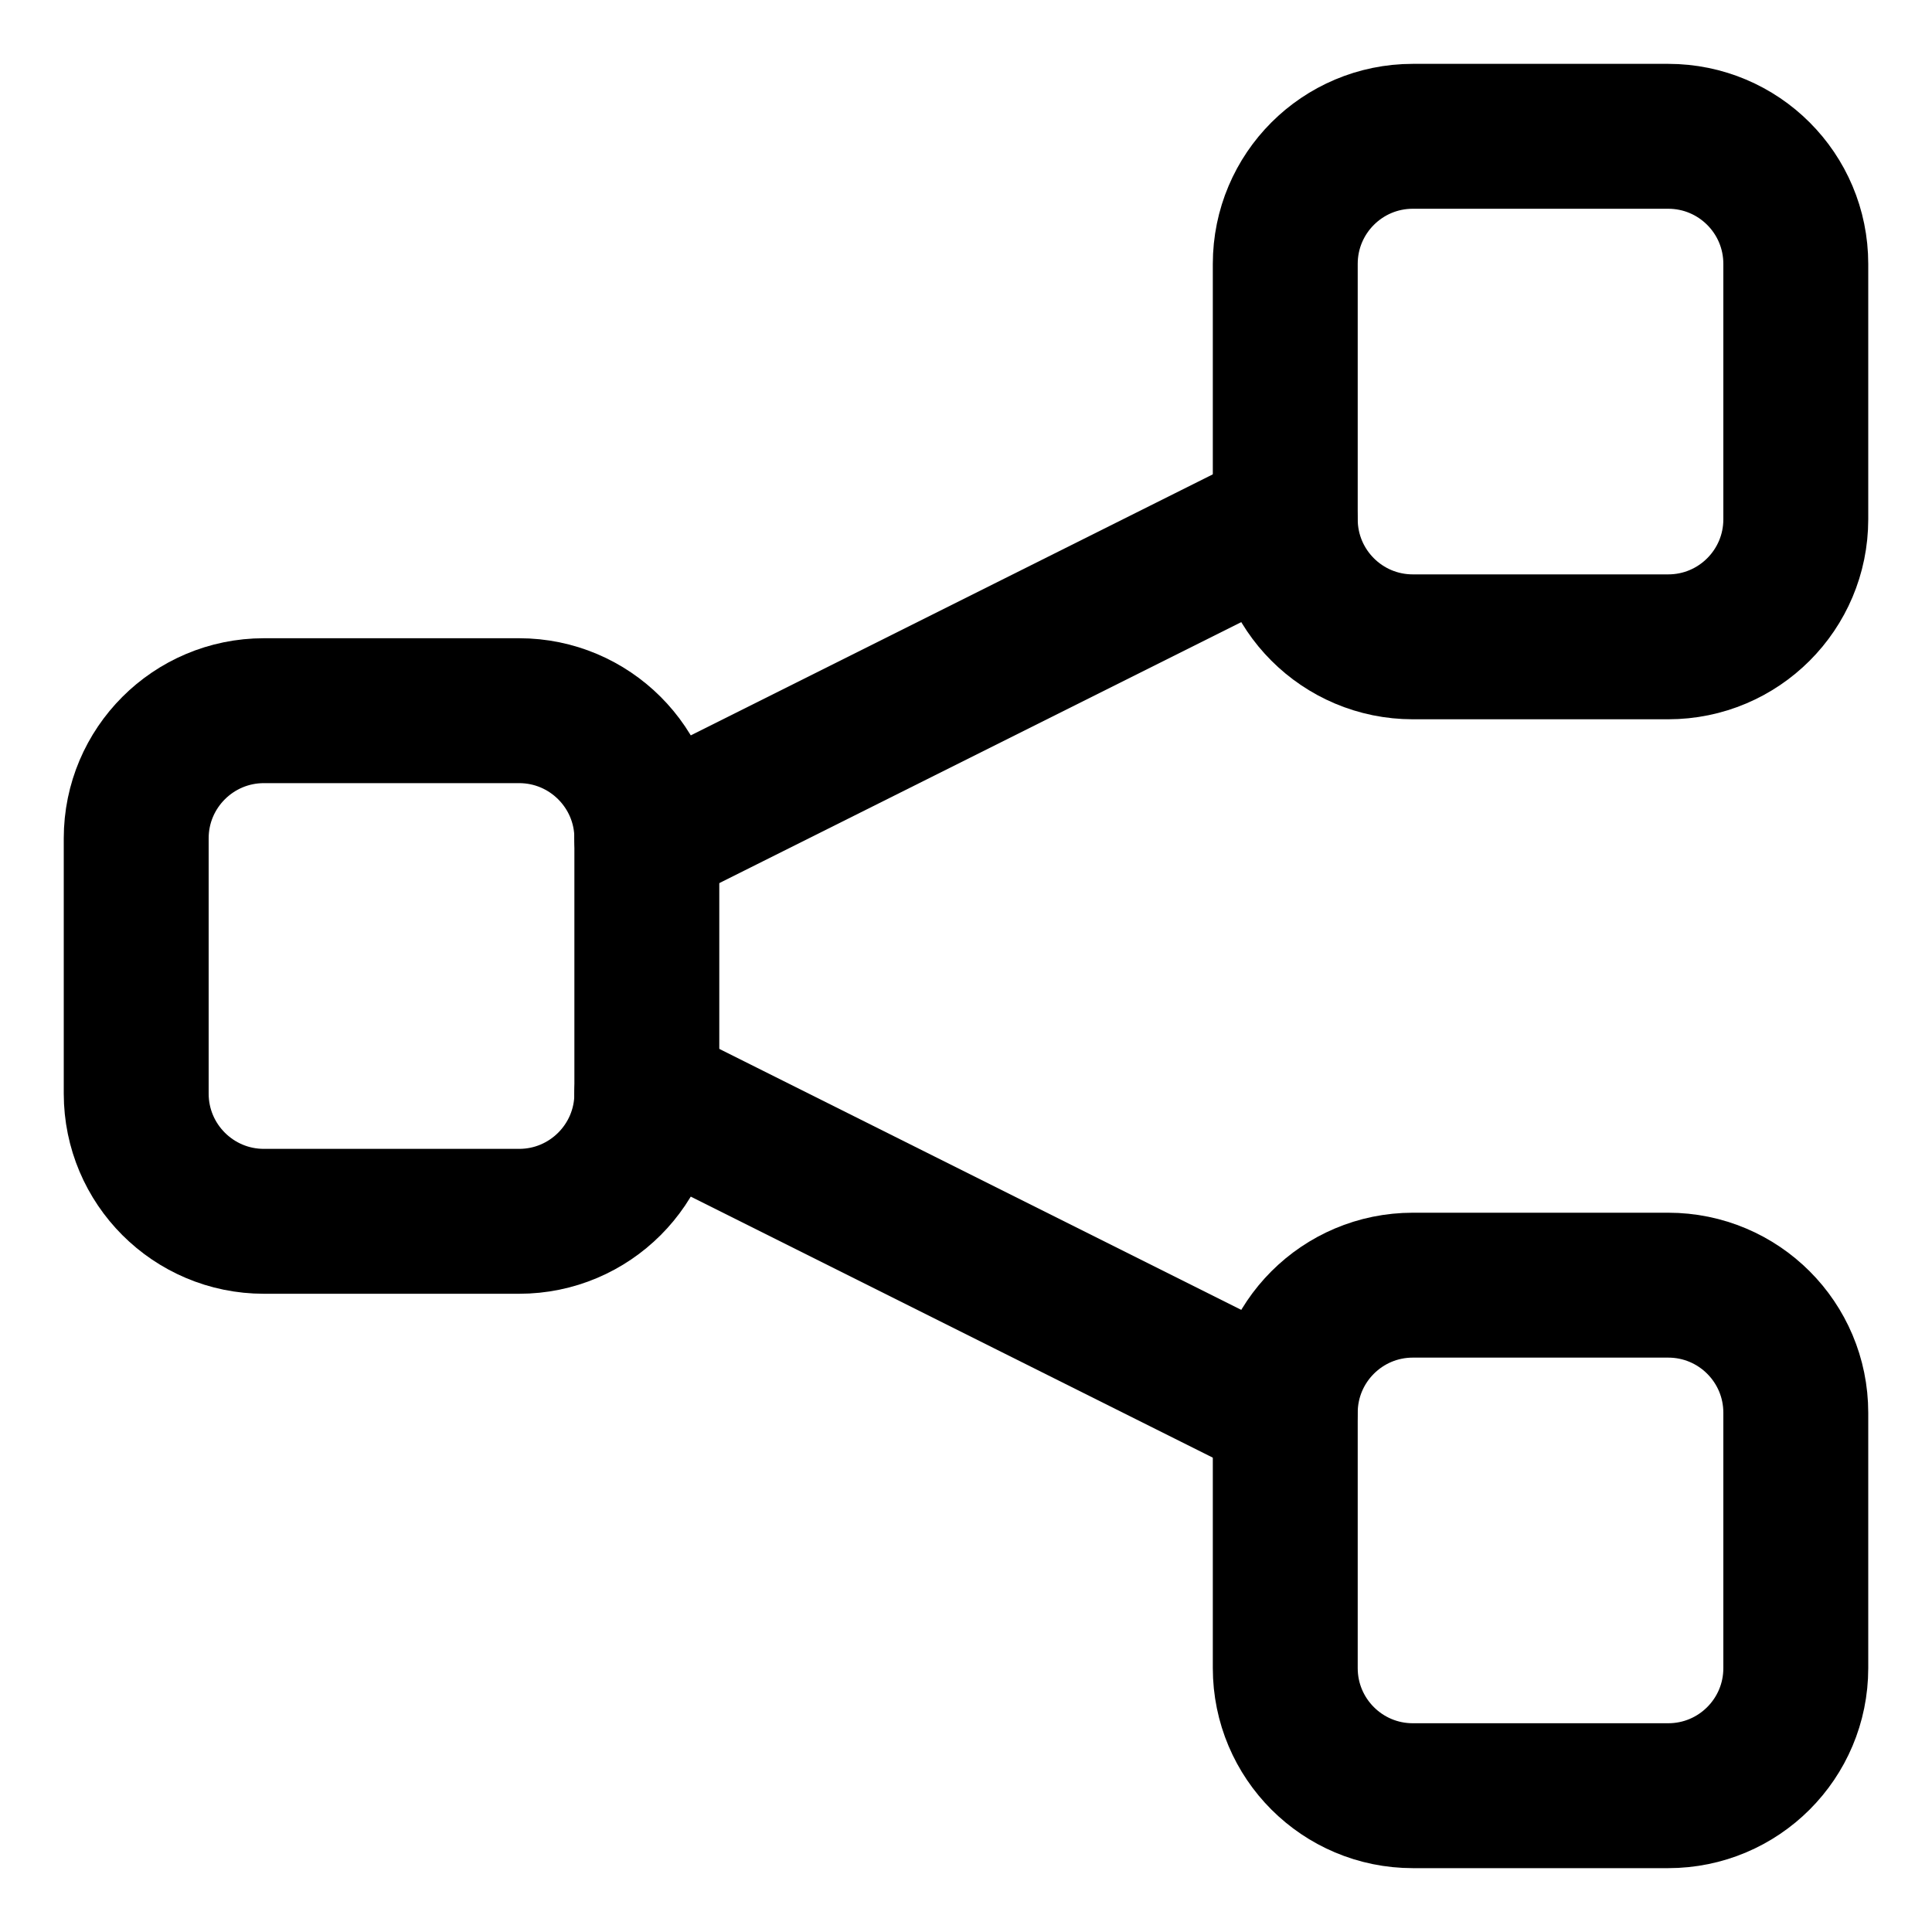 <svg width="20" height="20" viewBox="0 0 20 20" fill="none" xmlns="http://www.w3.org/2000/svg">
<g id="hierarchy-1-15" clip-path="url(#clip0_47_145057)">
<g id="hierarchy-1--node-organization-links-structure-link-nodes-network-hierarchy">
<path id="Vector 2518" d="M5.374 7.357H2.732C2.002 7.357 1.41 7.949 1.41 8.678V11.321C1.41 12.051 2.002 12.643 2.732 12.643H5.374C6.104 12.643 6.696 12.051 6.696 11.321V8.678C6.696 7.949 6.104 7.357 5.374 7.357Z" stroke="black" stroke-width="1.5" stroke-linecap="round" stroke-linejoin="round"/>
<path id="Vector 2519" d="M17.269 1.411H14.626C13.896 1.411 13.305 2.002 13.305 2.732V5.375C13.305 6.105 13.896 6.696 14.626 6.696H17.269C17.999 6.696 18.59 6.105 18.59 5.375V2.732C18.59 2.002 17.999 1.411 17.269 1.411Z" stroke="black" stroke-width="1.5" stroke-linecap="round" stroke-linejoin="round"/>
<path id="Vector 2520" d="M17.269 13.304H14.626C13.896 13.304 13.305 13.895 13.305 14.625V17.268C13.305 17.998 13.896 18.589 14.626 18.589H17.269C17.999 18.589 18.59 17.998 18.59 17.268V14.625C18.59 13.895 17.999 13.304 17.269 13.304Z" stroke="black" stroke-width="1.5" stroke-linecap="round" stroke-linejoin="round"/>
<path id="Vector" d="M6.695 8.679L13.303 5.375" stroke="black" stroke-width="1.5" stroke-linecap="round" stroke-linejoin="round"/>
<path id="Vector_2" d="M6.695 11.321L13.303 14.625" stroke="black" stroke-width="1.5" stroke-linecap="round" stroke-linejoin="round"/>
</g>
</g>
<defs>
<clipPath id="clip0_47_145057">
<rect width="20" height="20" fill="white"/>
</clipPath>
</defs>
</svg>
